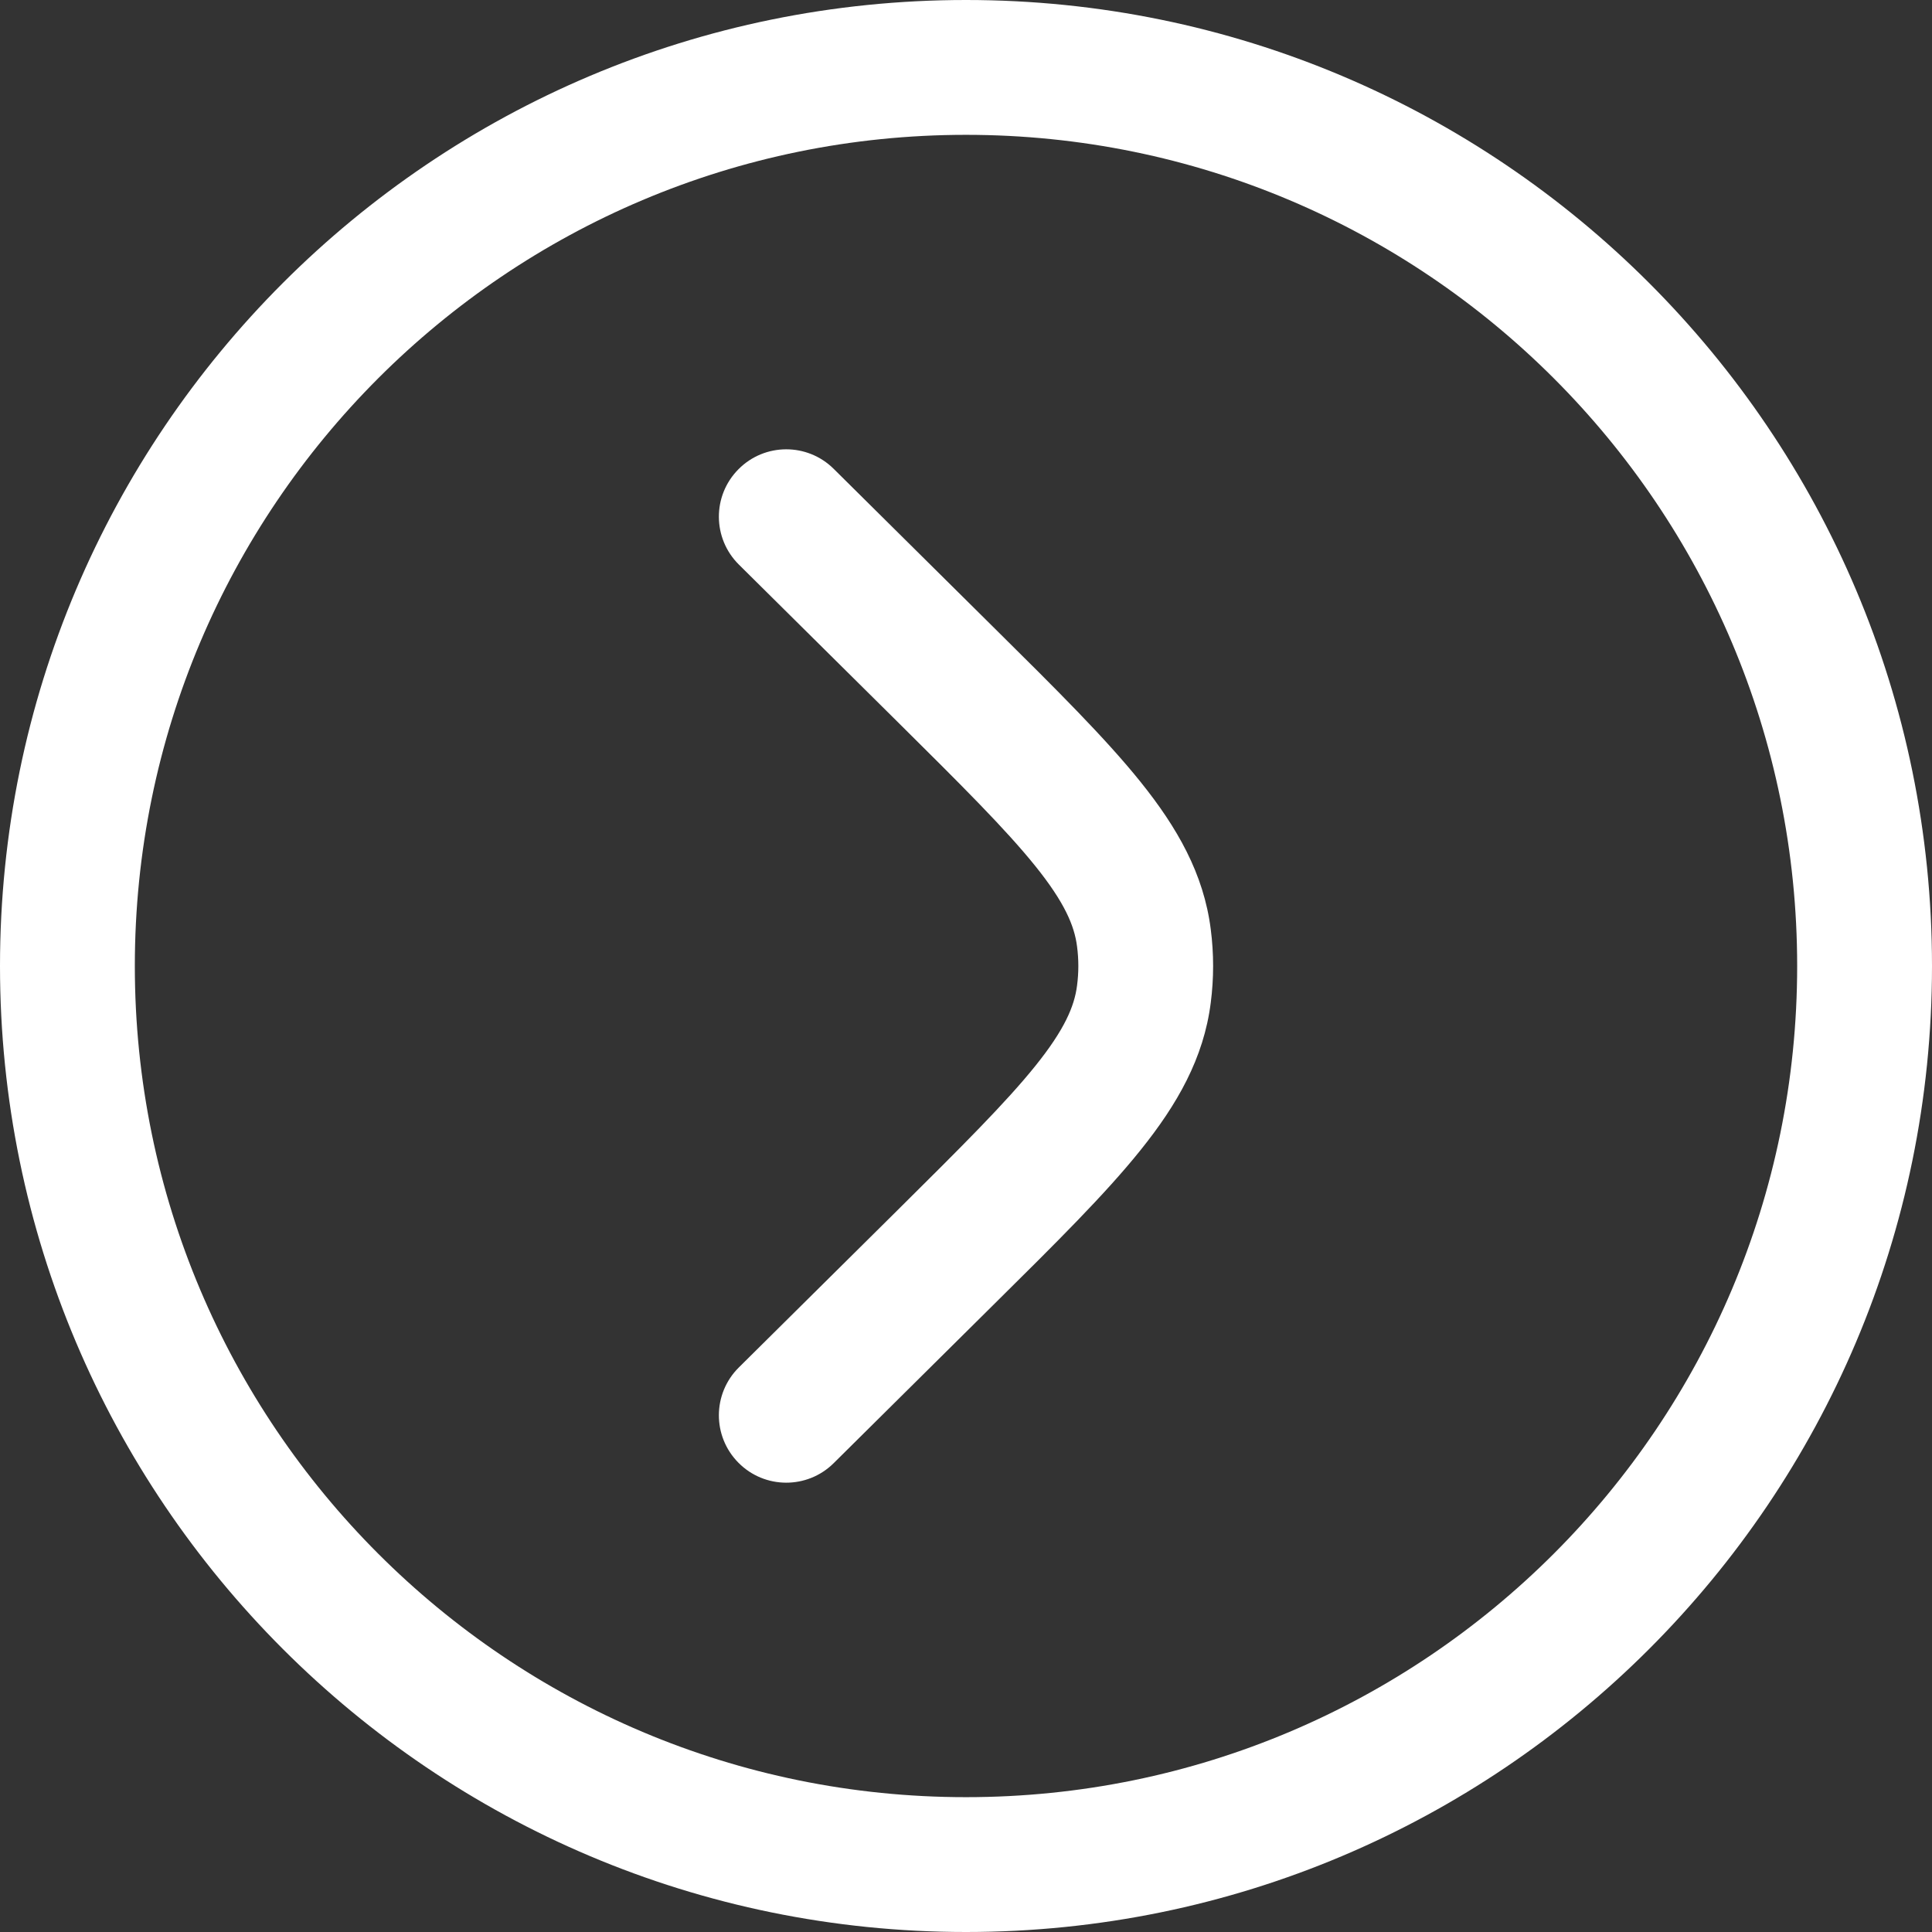 <svg width="19" height="19" viewBox="0 0 19 19" fill="none" xmlns="http://www.w3.org/2000/svg">
<rect x="0" y="0" width="19" height="19" fill="#333333" stroke="none"/>
<path d="M8.199 4.611C7.939 4.353 7.519 4.355 7.262 4.615C7.004 4.875 7.006 5.294 7.266 5.552L8.824 7.096C9.456 7.723 9.89 8.154 10.184 8.52C10.469 8.875 10.566 9.103 10.592 9.307C10.609 9.435 10.609 9.565 10.592 9.693C10.566 9.897 10.469 10.125 10.184 10.48C9.89 10.846 9.456 11.277 8.824 11.904L7.266 13.448C7.006 13.706 7.004 14.125 7.262 14.385C7.519 14.645 7.939 14.647 8.199 14.389L9.785 12.817C10.383 12.225 10.871 11.742 11.217 11.31C11.577 10.862 11.838 10.407 11.907 9.861C11.938 9.621 11.938 9.379 11.907 9.139C11.838 8.593 11.577 8.138 11.217 7.69C10.871 7.259 10.383 6.775 9.785 6.183L8.199 4.611Z" fill="white"/>
<path fill-rule="evenodd" clip-rule="evenodd" d="M9.5 0C4.253 0 0 4.253 0 9.5C0 14.747 4.253 19 9.5 19C14.747 19 19 14.747 19 9.5C19 4.253 14.747 0 9.5 0ZM1.326 9.5C1.326 4.985 4.985 1.326 9.5 1.326C14.015 1.326 17.674 4.985 17.674 9.5C17.674 14.015 14.015 17.674 9.5 17.674C4.985 17.674 1.326 14.015 1.326 9.5Z" fill="white"/>
</svg>
